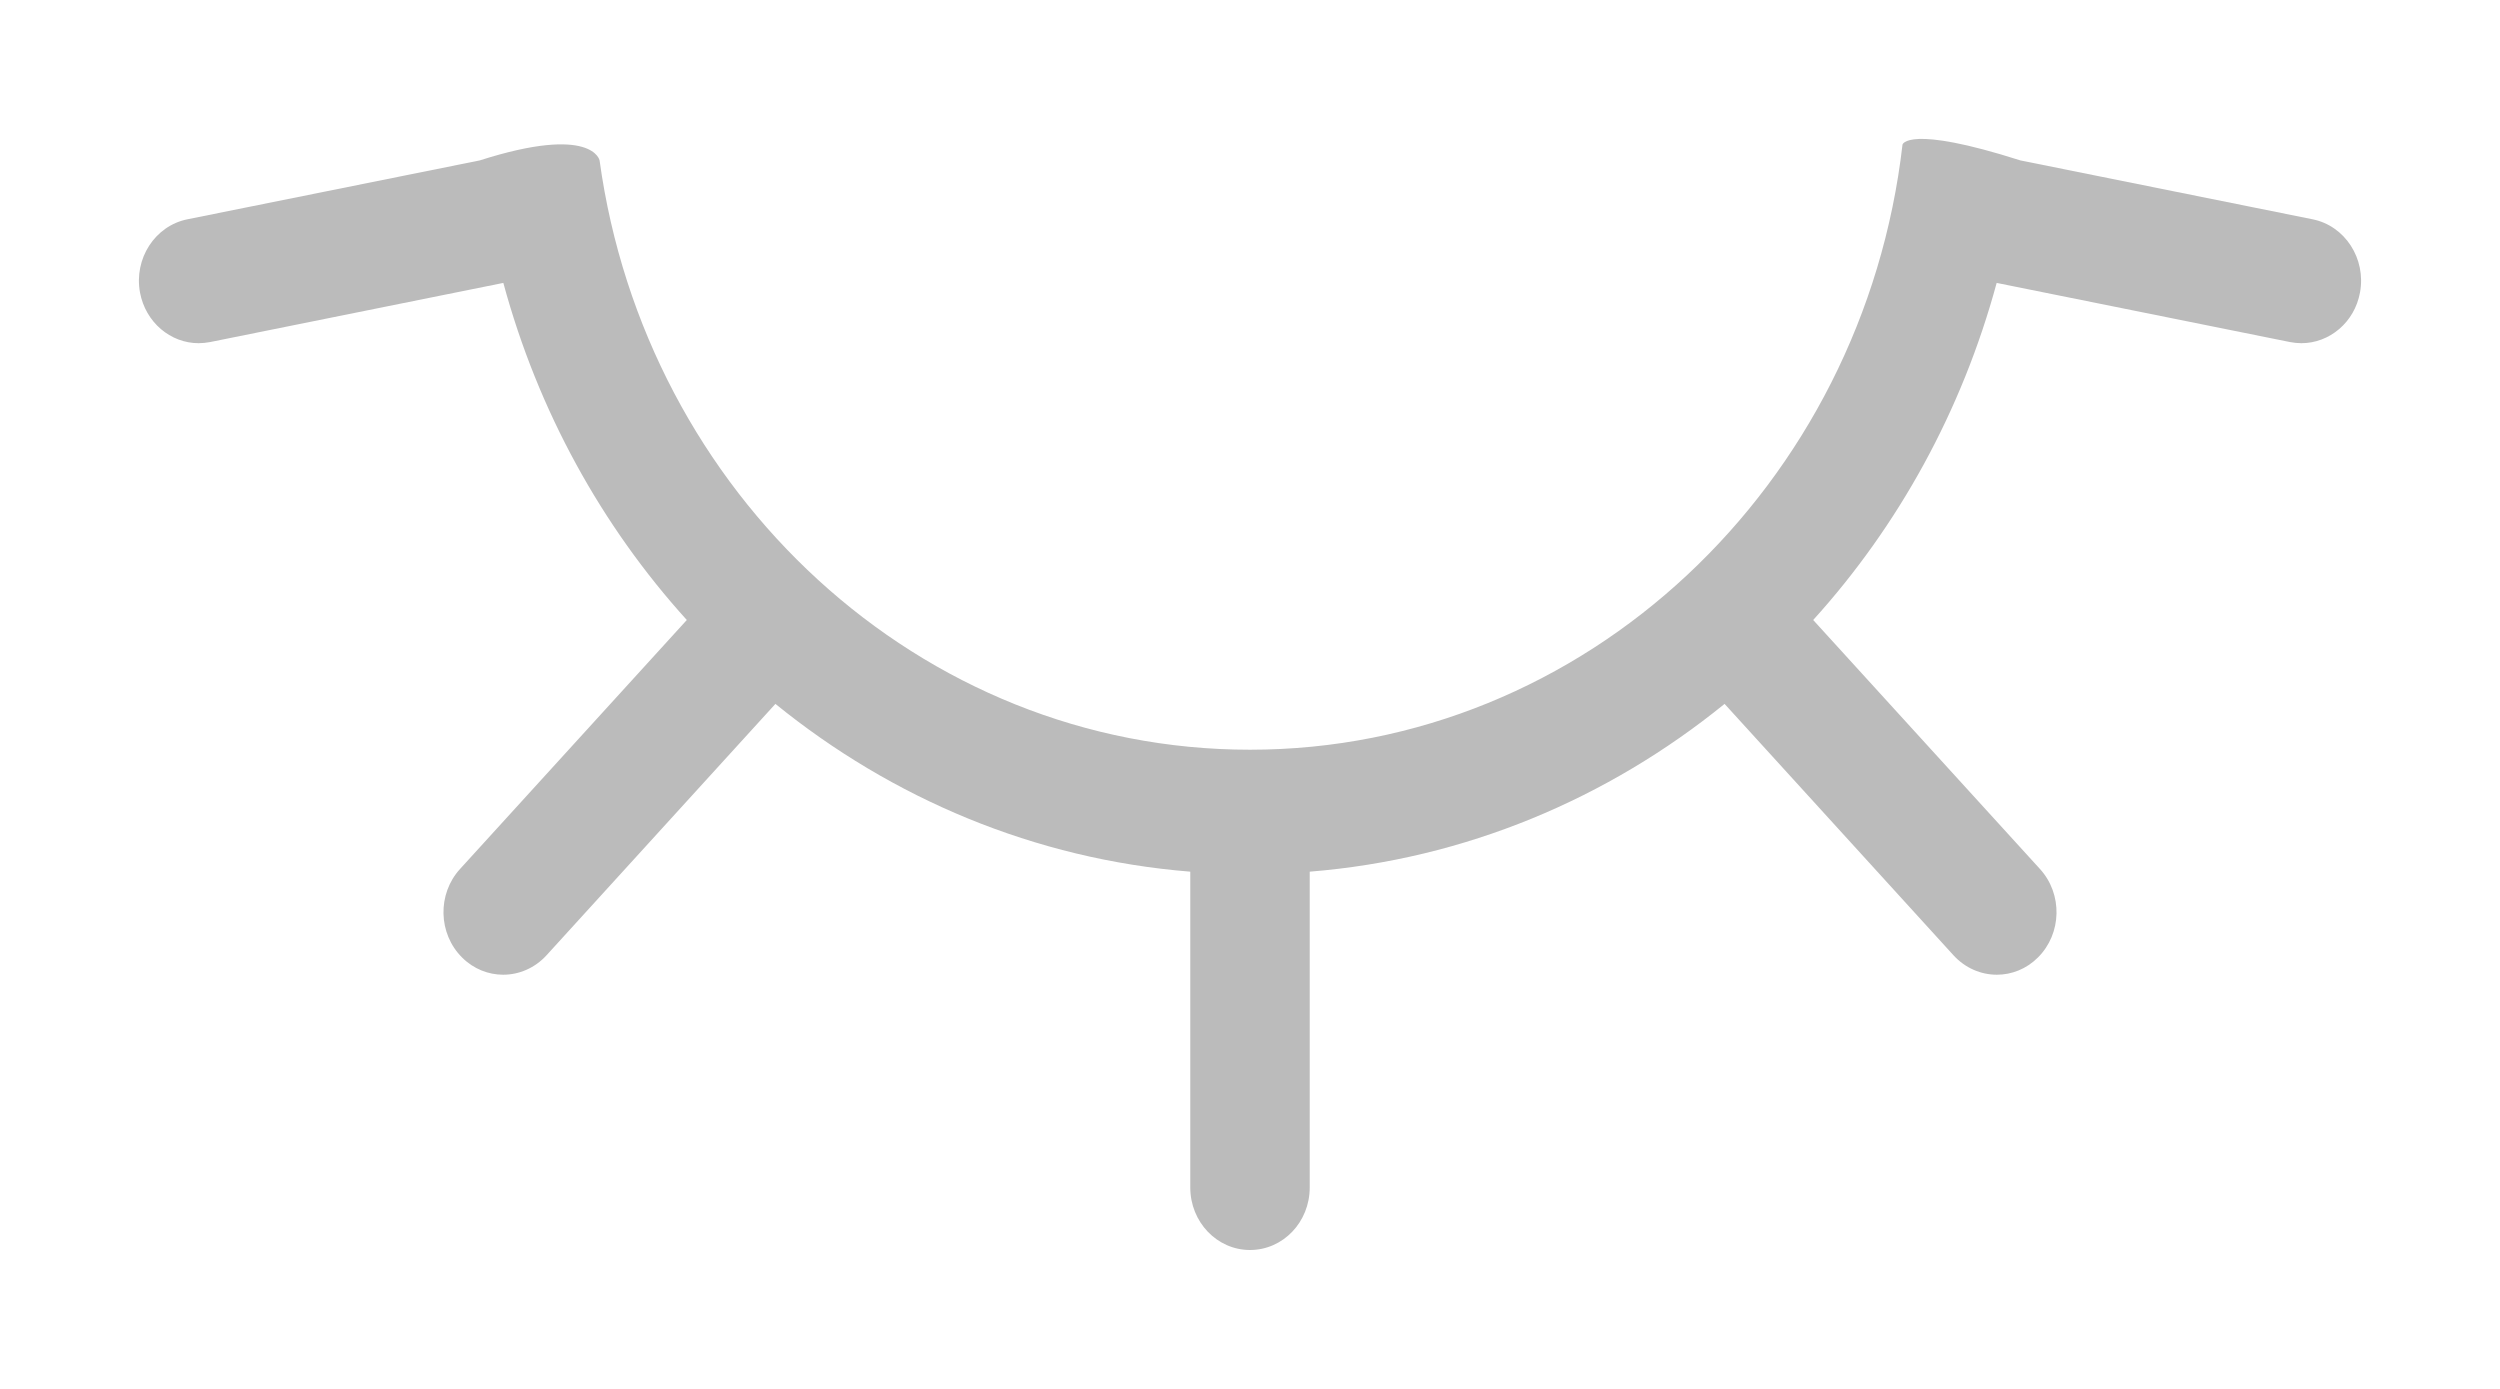 <?xml version="1.0" encoding="UTF-8"?>
<svg width="18px" height="10px" viewBox="0 0 18 10" version="1.1" xmlns="http://www.w3.org/2000/svg" xmlns:xlink="http://www.w3.org/1999/xlink">
    <!-- Generator: Sketch 47.1 (45422) - http://www.bohemiancoding.com/sketch -->
    <title>icn_blind</title>
    <desc>Created with Sketch.</desc>
    <defs></defs>
    <g id="Page-1" stroke="none" stroke-width="1" fill="none" fill-rule="evenodd">
        <g id="asset" transform="translate(-274, -124)" fill="#BBBBBB">
            <g id="icon" transform="translate(50, 83)">
                <g id="icn_blind" transform="translate(224, 41)">
                    <g transform="translate(1, 1)">
                        <path d="M13.547,0.155 L15.651,0.579 C15.884,0.626 16.037,0.862 15.992,1.106 C15.953,1.321 15.772,1.471 15.57,1.471 C15.543,1.471 15.516,1.468 15.489,1.463 L13.376,1.037 C13.126,1.959 12.668,2.787 12.055,3.464 L13.688,5.257 C13.852,5.437 13.846,5.722 13.673,5.894 C13.59,5.977 13.484,6.018 13.377,6.018 C13.264,6.018 13.15,5.971 13.065,5.878 L11.417,4.068 C10.578,4.749 9.551,5.186 8.43,5.276 L8.43,7.55 C8.43,7.799 8.238,8 8,8 C7.763,8 7.57,7.799 7.57,7.55 L7.57,5.276 C6.449,5.186 5.422,4.749 4.583,4.068 L2.935,5.878 C2.85,5.971 2.736,6.018 2.623,6.018 C2.517,6.018 2.41,5.977 2.327,5.894 C2.154,5.722 2.148,5.437 2.312,5.257 L3.945,3.464 C3.332,2.787 2.874,1.959 2.624,1.037 L0.512,1.463 C0.484,1.468 0.457,1.471 0.43,1.471 C0.228,1.471 0.048,1.321 0.008,1.106 C-0.037,0.862 0.116,0.626 0.349,0.579 L2.454,0.155 C3.268,-0.105 3.317,0.155 3.317,0.155 C3.647,2.551 5.621,4.398 8,4.398 C10.416,4.398 12.416,2.492 12.698,0.041 C12.698,0.041 12.732,-0.105 13.547,0.155"></path>
                    </g>
                </g>
            </g>
        </g>
    </g>
</svg>